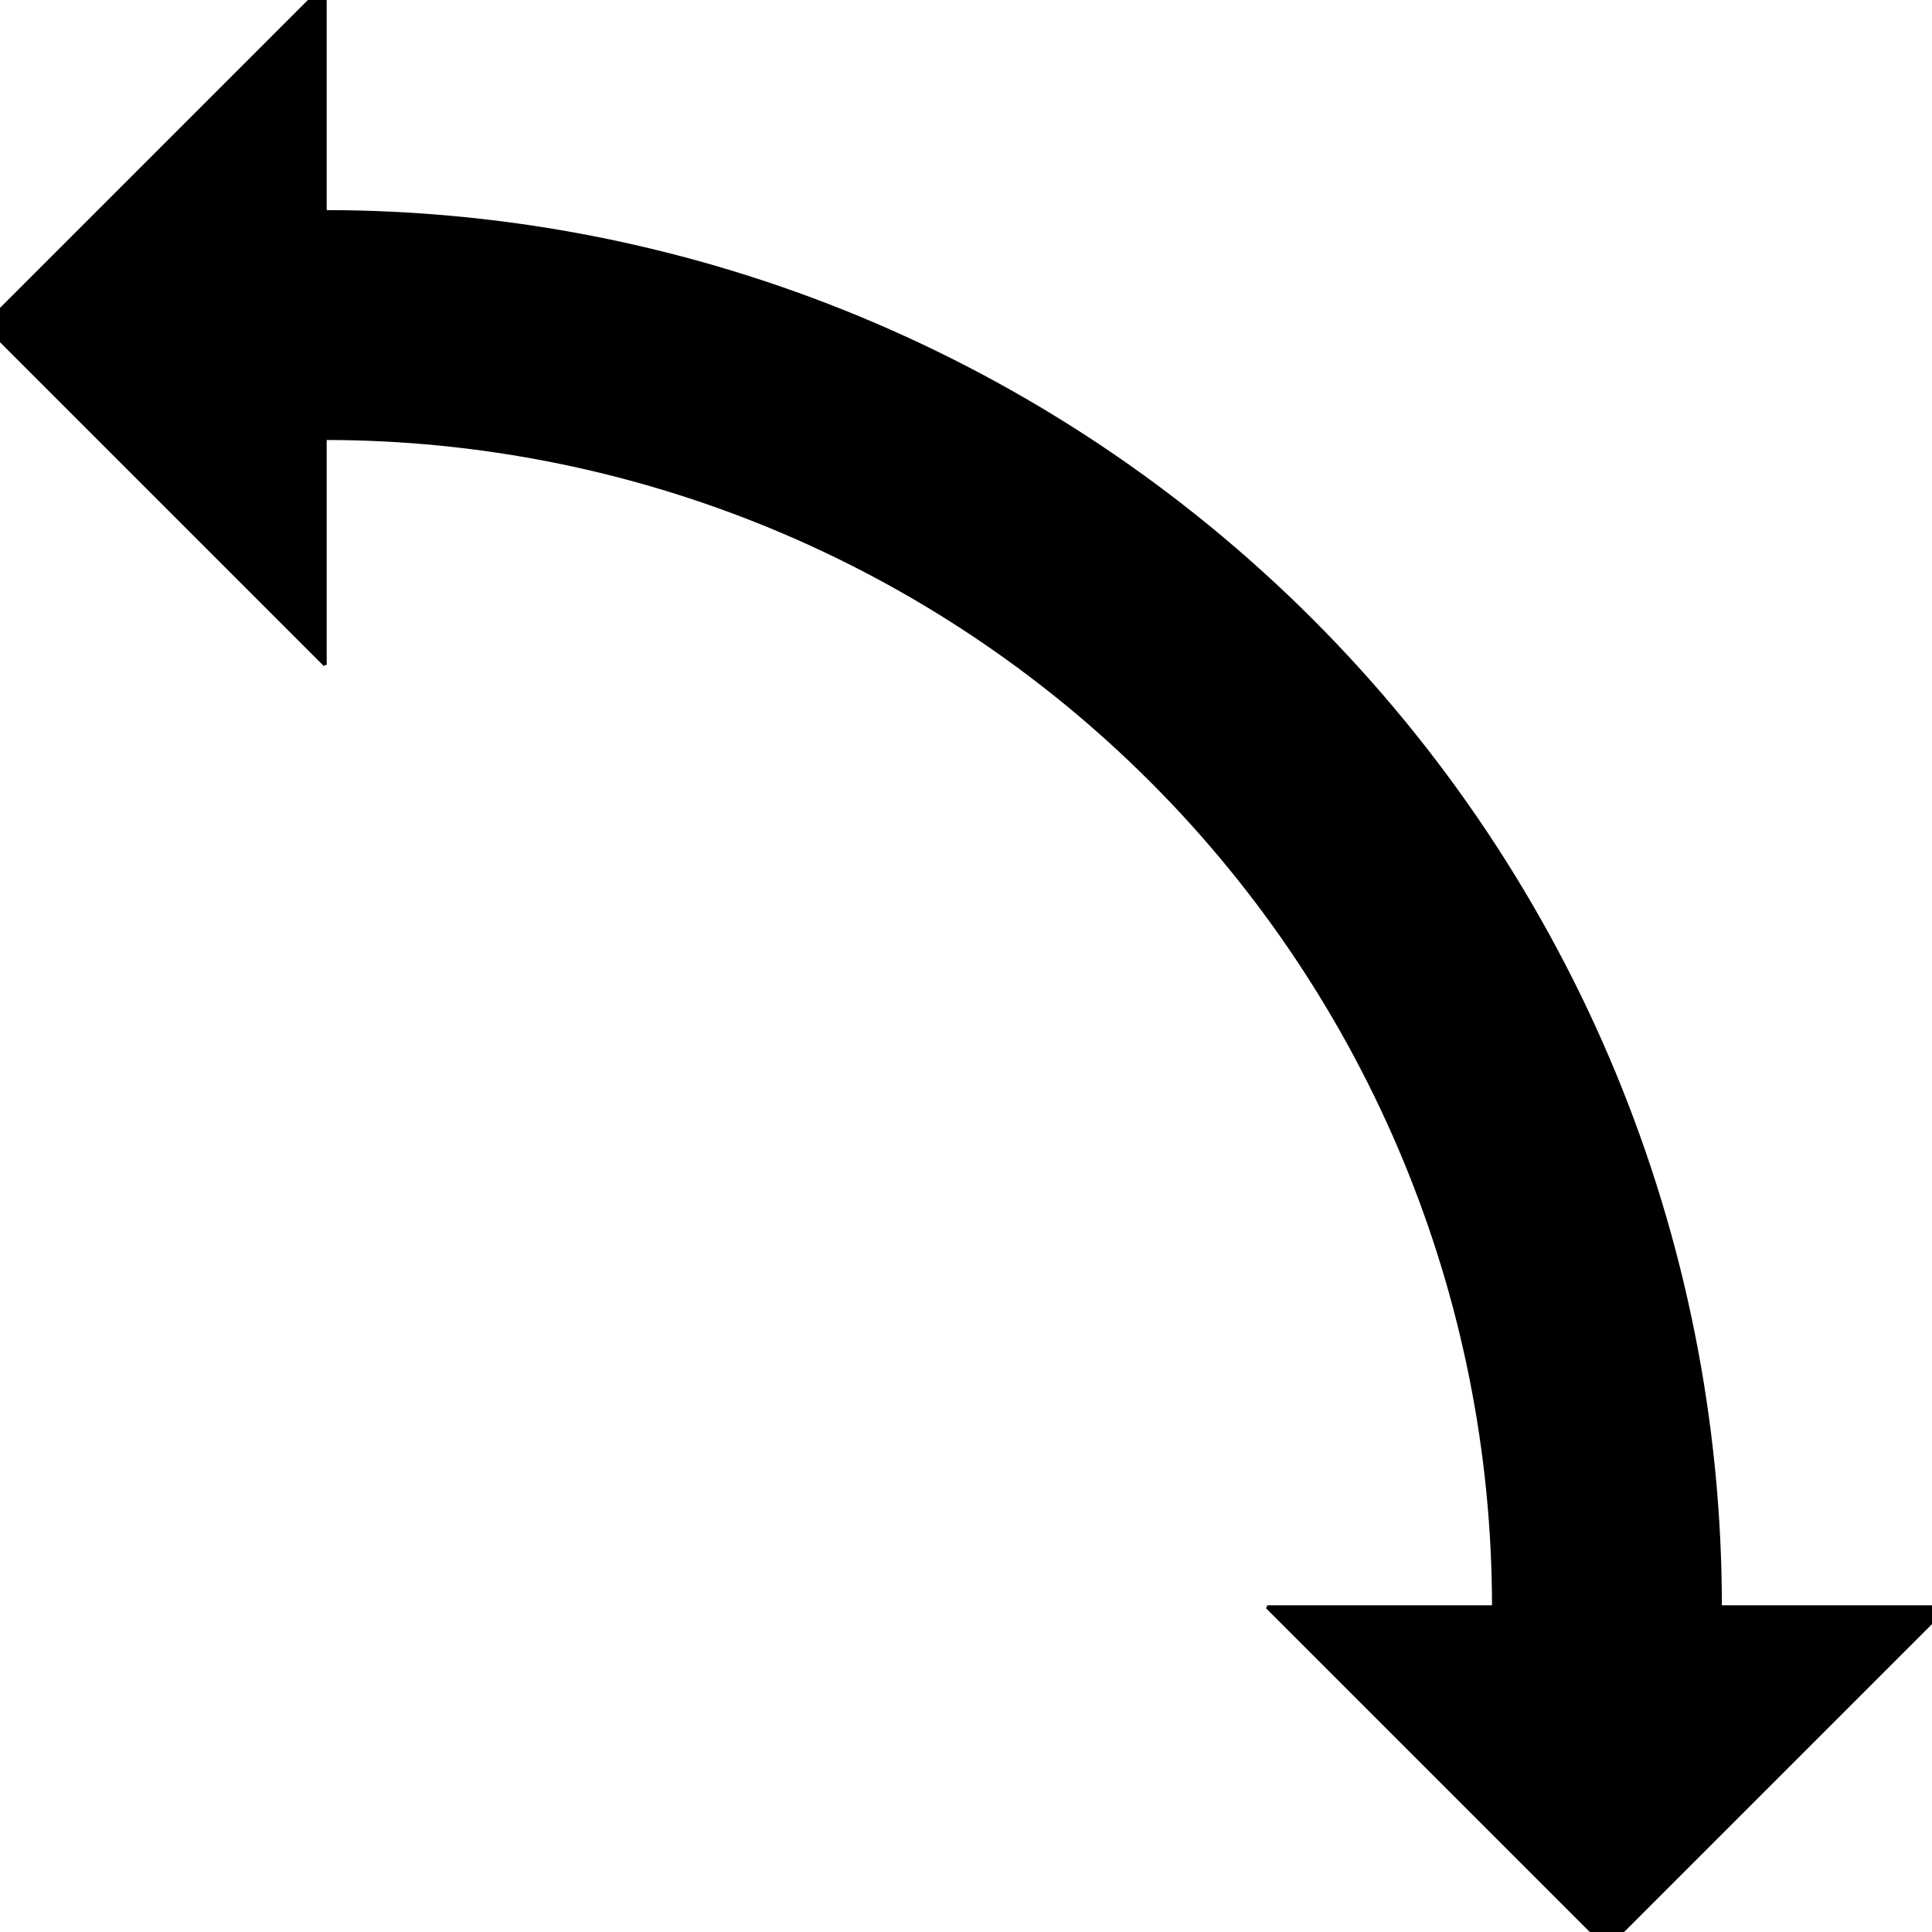 <?xml version="1.0" encoding="UTF-8" standalone="no" ?>
<!DOCTYPE svg PUBLIC "-//W3C//DTD SVG 1.1//EN" "http://www.w3.org/Graphics/SVG/1.1/DTD/svg11.dtd">
<svg xmlns="http://www.w3.org/2000/svg" xmlns:xlink="http://www.w3.org/1999/xlink" version="1.1" width="13" height="13" viewBox="0 0 13 13" xml:space="preserve">
<desc>Created with Fabric.js 5.3.0</desc>
<defs>
</defs>
<g transform="matrix(0.022 0 0 0.022 6.5 6.5)" id="eQPkoE2wRjUN9hghJfipt"  >
<g style=""   >
		<g transform="matrix(1 0 0 1 0 0)" id="FpW3GkoP9fAsgeijXka5L"  >
<path style="stroke: none; stroke-width: 1; stroke-dasharray: none; stroke-linecap: butt; stroke-dashoffset: 0; stroke-linejoin: miter; stroke-miterlimit: 4; fill: rgb(0,0,0); fill-rule: evenodd; opacity: 1;"  transform=" translate(-300, -300)" d="M 461.382 496.036 L 392.072 496.036 L 496.036 600 L 600 496.036 L 530.691 496.036 C 530.691 382.861 485.732 274.321 405.705 194.295 C 325.679 114.268 217.139 69.309 103.964 69.309 L 103.964 5.684341886080802e-14 L 0 103.964 L 103.964 207.928 L 103.964 138.618 C 198.757 138.618 289.667 176.275 356.696 243.304 C 423.725 310.333 461.382 401.243 461.382 496.036" stroke-linecap="round" />
</g>
		<g transform="matrix(1 0 0 1 -248.018 -248.018)" id="OJ4nOlU85X4g_xoswf9kQ"  >
<line style="stroke: rgb(0,0,0); stroke-width: 1; stroke-dasharray: none; stroke-linecap: butt; stroke-dashoffset: 0; stroke-linejoin: miter; stroke-miterlimit: 4; fill: rgb(0,0,0); fill-rule: nonzero; opacity: 1;"  x1="-51.982" y1="51.982" x2="51.982" y2="-51.982" />
</g>
		<g transform="matrix(1 0 0 1 248.018 248.018)" id="uR5X0faOkj-MaWACAOVTv"  >
<line style="stroke: rgb(0,0,0); stroke-width: 1; stroke-dasharray: none; stroke-linecap: butt; stroke-dashoffset: 0; stroke-linejoin: miter; stroke-miterlimit: 4; fill: rgb(0,0,0); fill-rule: nonzero; opacity: 1;"  x1="51.982" y1="-51.982" x2="-51.982" y2="51.982" />
</g>
		<g transform="matrix(1 0 0 1 144.054 248.018)" id="bCbP_0MKlSnmM_420Z4ed"  >
<line style="stroke: rgb(0,0,0); stroke-width: 1; stroke-dasharray: none; stroke-linecap: butt; stroke-dashoffset: 0; stroke-linejoin: miter; stroke-miterlimit: 4; fill: rgb(0,0,0); fill-rule: nonzero; opacity: 1;"  x1="51.982" y1="51.982" x2="-51.982" y2="-51.982" />
</g>
		<g transform="matrix(1 0 0 1 -248.018 -144.054)" id="zFlW5vibMqKyLrNMVnZGq"  >
<line style="stroke: rgb(0,0,0); stroke-width: 1; stroke-dasharray: none; stroke-linecap: butt; stroke-dashoffset: 0; stroke-linejoin: miter; stroke-miterlimit: 4; fill: rgb(0,0,0); fill-rule: nonzero; opacity: 1;"  x1="-51.982" y1="-51.982" x2="51.982" y2="51.982" />
</g>
		<g transform="matrix(1 0 0 1 -196.036 -265.345)" id="jugSq1j5kZPjTqkhBykLc"  >
<line style="stroke: rgb(0,0,0); stroke-width: 1; stroke-dasharray: none; stroke-linecap: butt; stroke-dashoffset: 0; stroke-linejoin: miter; stroke-miterlimit: 4; fill: rgb(0,0,0); fill-rule: nonzero; opacity: 1;"  x1="0" y1="-34.655" x2="0" y2="34.655" />
</g>
		<g transform="matrix(1 0 0 1 -196.036 -126.727)" id="7KZh15-81GUodM99Tm1Aj"  >
<line style="stroke: rgb(0,0,0); stroke-width: 1; stroke-dasharray: none; stroke-linecap: butt; stroke-dashoffset: 0; stroke-linejoin: miter; stroke-miterlimit: 4; fill: rgb(0,0,0); fill-rule: nonzero; opacity: 1;"  x1="0" y1="-34.655" x2="0" y2="34.655" />
</g>
		<g transform="matrix(1 0 0 1 126.727 196.036)" id="aMYnWGClBTlYV0pOZSsH9"  >
<line style="stroke: rgb(0,0,0); stroke-width: 1; stroke-dasharray: none; stroke-linecap: butt; stroke-dashoffset: 0; stroke-linejoin: miter; stroke-miterlimit: 4; fill: rgb(0,0,0); fill-rule: nonzero; opacity: 1;"  x1="-34.655" y1="0" x2="34.655" y2="0" />
</g>
		<g transform="matrix(1 0 0 1 265.345 196.036)" id="mmfy7ysUpElPwQPP9m2HX"  >
<line style="stroke: rgb(0,0,0); stroke-width: 1; stroke-dasharray: none; stroke-linecap: butt; stroke-dashoffset: 0; stroke-linejoin: miter; stroke-miterlimit: 4; fill: rgb(0,0,0); fill-rule: nonzero; opacity: 1;"  x1="-34.655" y1="0" x2="34.655" y2="0" />
</g>
		<g transform="matrix(1 0 0 1 -17.327 17.327)" id="FNp-0in-p0avInh8liyAM"  >
<path style="stroke: rgb(0,0,0); stroke-width: 1; stroke-dasharray: none; stroke-linecap: butt; stroke-dashoffset: 0; stroke-linejoin: miter; stroke-miterlimit: 4; fill: none; fill-rule: nonzero; opacity: 1;"  transform=" translate(-282.673, -317.327)" d="M 103.964 138.618 C 198.757 138.618 289.667 176.275 356.696 243.304 C 423.725 310.333 461.382 401.243 461.382 496.036" stroke-linecap="round" />
</g>
		<g transform="matrix(1 0 0 1 17.327 -17.327)" id="zbVO16nM1uoBD_-zK-7s4"  >
<path style="stroke: rgb(0,0,0); stroke-width: 1; stroke-dasharray: none; stroke-linecap: butt; stroke-dashoffset: 0; stroke-linejoin: miter; stroke-miterlimit: 4; fill: none; fill-rule: nonzero; opacity: 1;"  transform=" translate(-317.327, -282.673)" d="M 103.964 69.309 C 217.139 69.309 325.679 114.268 405.705 194.295 C 485.732 274.321 530.691 382.861 530.691 496.036" stroke-linecap="round" />
</g>
</g>
</g>
</svg>